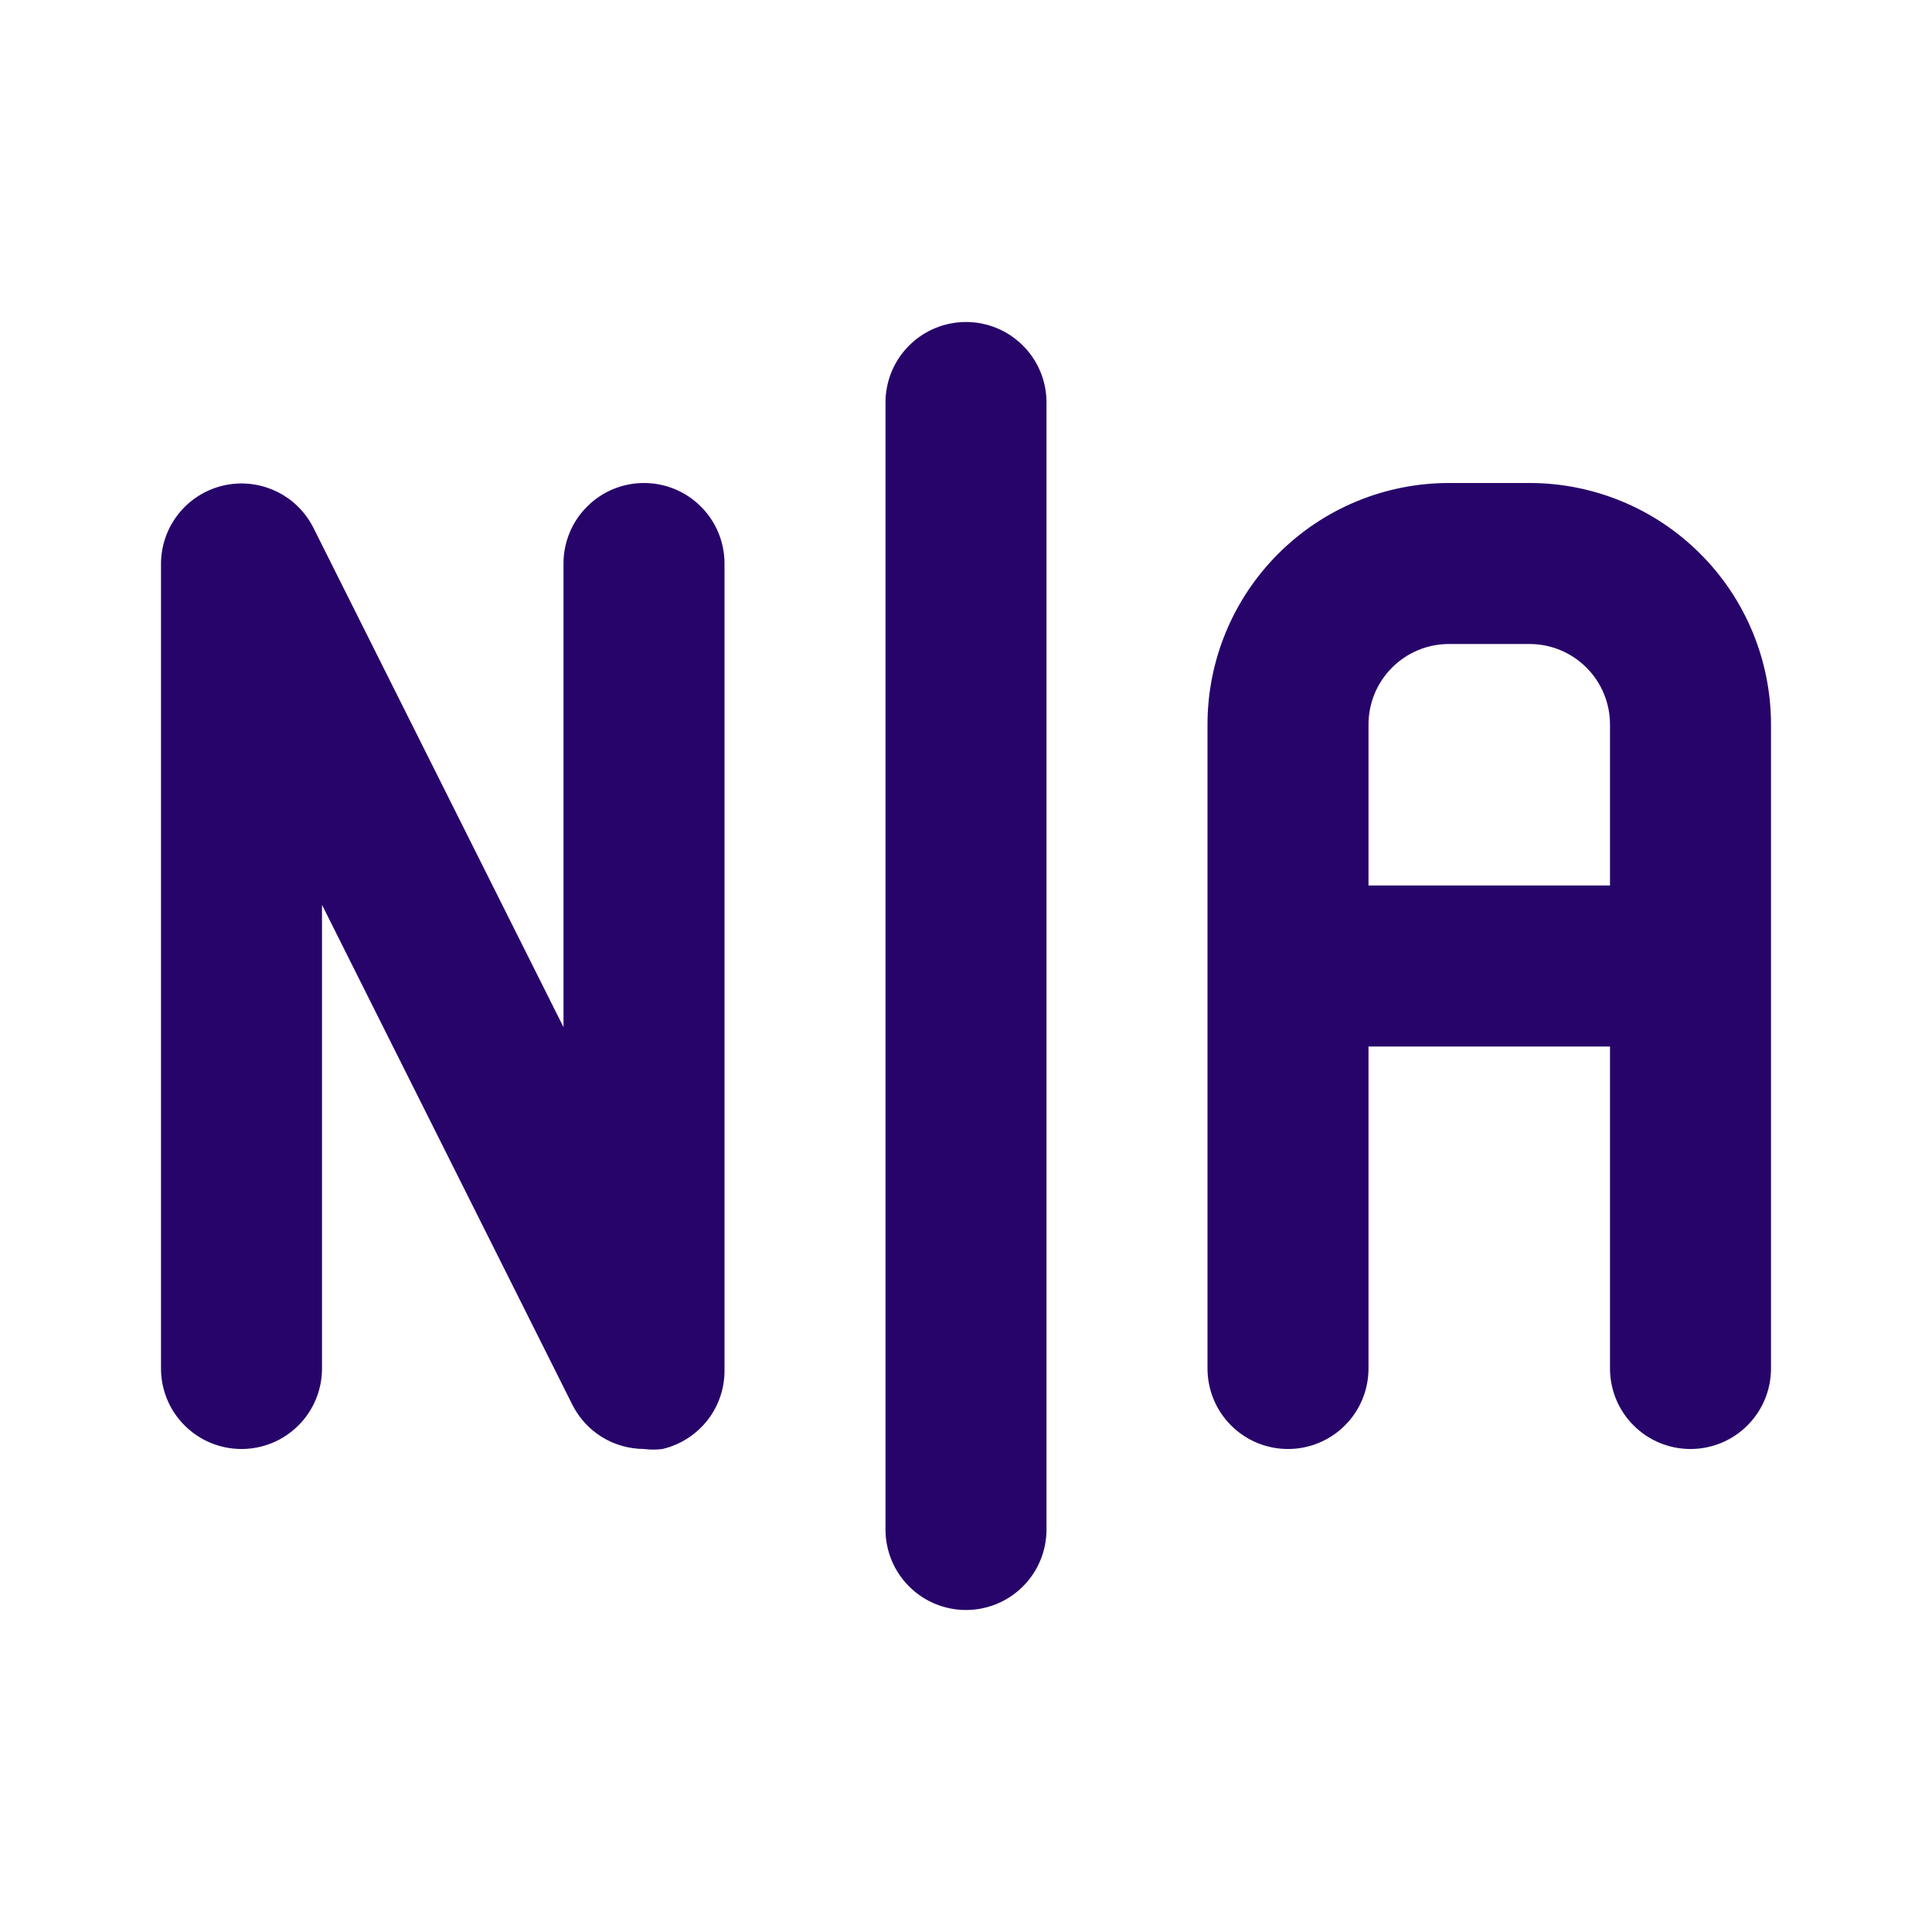 <svg width="24" height="24" viewBox="0 0 24 24" fill="none" xmlns="http://www.w3.org/2000/svg">
<path d="M19 6H18C17.204 6 16.441 6.316 15.879 6.879C15.316 7.441 15 8.204 15 9V17C15 17.265 15.105 17.52 15.293 17.707C15.48 17.895 15.735 18 16 18C16.265 18 16.52 17.895 16.707 17.707C16.895 17.52 17 17.265 17 17V13H20V17C20 17.265 20.105 17.52 20.293 17.707C20.48 17.895 20.735 18 21 18C21.265 18 21.52 17.895 21.707 17.707C21.895 17.52 22 17.265 22 17V9C22 8.204 21.684 7.441 21.121 6.879C20.559 6.316 19.796 6 19 6ZM20 11H17V9C17 8.735 17.105 8.48 17.293 8.293C17.48 8.105 17.735 8 18 8H19C19.265 8 19.52 8.105 19.707 8.293C19.895 8.48 20 8.735 20 9V11ZM8 6C7.735 6 7.48 6.105 7.293 6.293C7.105 6.48 7 6.735 7 7V12.76L3.89 6.55C3.788 6.351 3.622 6.191 3.419 6.098C3.215 6.004 2.986 5.981 2.768 6.033C2.551 6.085 2.356 6.208 2.217 6.384C2.078 6.559 2.001 6.776 2 7V17C2 17.265 2.105 17.52 2.293 17.707C2.48 17.895 2.735 18 3 18C3.265 18 3.52 17.895 3.707 17.707C3.895 17.52 4 17.265 4 17V11.24L7.11 17.45C7.193 17.615 7.32 17.754 7.477 17.851C7.634 17.948 7.815 17.999 8 18C8.076 18.01 8.154 18.01 8.23 18C8.454 17.947 8.652 17.819 8.793 17.637C8.933 17.455 9.006 17.23 9 17V7C9 6.735 8.895 6.48 8.707 6.293C8.52 6.105 8.265 6 8 6ZM12 4C11.735 4 11.48 4.105 11.293 4.293C11.105 4.48 11 4.735 11 5V19C11 19.265 11.105 19.52 11.293 19.707C11.48 19.895 11.735 20 12 20C12.265 20 12.52 19.895 12.707 19.707C12.895 19.52 13 19.265 13 19V5C13 4.735 12.895 4.48 12.707 4.293C12.52 4.105 12.265 4 12 4Z" fill="#27046A"/>
</svg>
